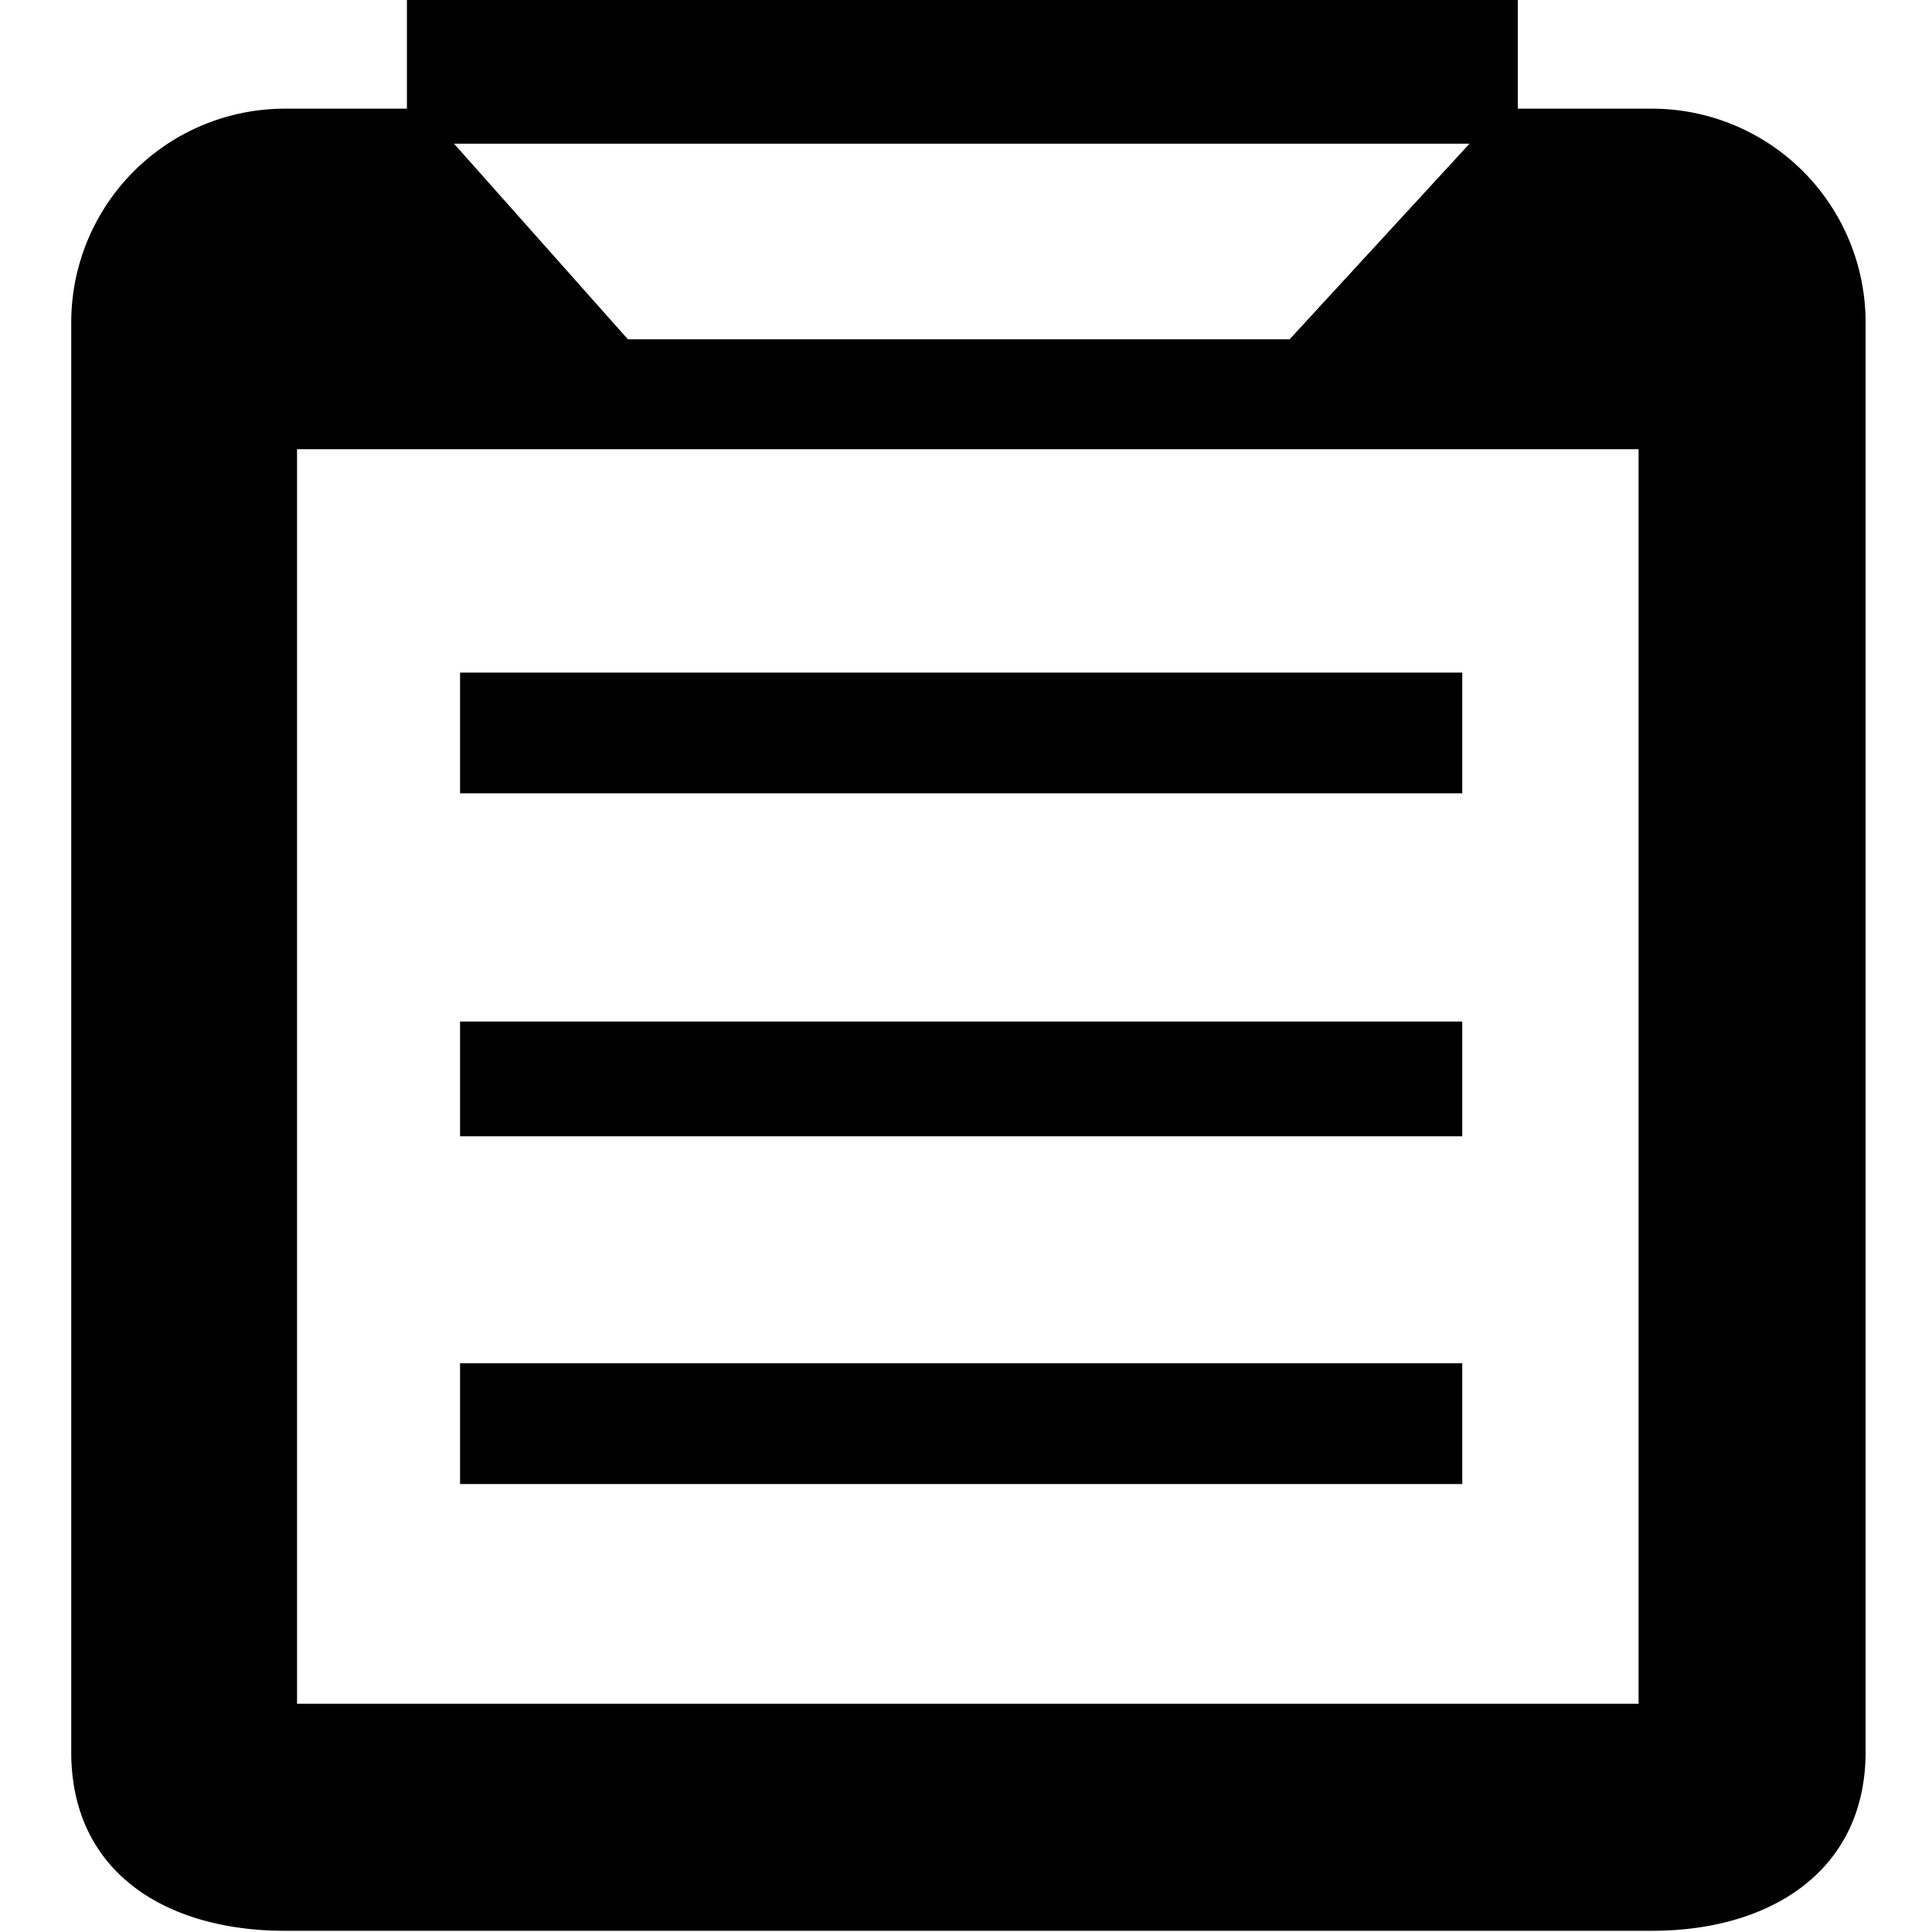 <svg xmlns="http://www.w3.org/2000/svg" viewBox="0 0 16 16"><title>plans</title><g id="Layer_1" data-name="Layer 1"><path d="M13.68.9H12.57V0L3.37,0V.9h-1A1.77,1.77,0,0,0,.59,2.67V14.51c0,1,.79,1.48,1.77,1.48H13.68c1,0,1.77-.51,1.77-1.48V2.67A1.77,1.77,0,0,0,13.68.9Zm-1.51.29L10.68,2.81H5.2L3.76,1.19Zm1.4,12.92H2.46V3.72H13.57ZM12.11,5.57H3.81v1h8.3Zm0,5.72H3.81v1h8.3Zm0-2.83H3.81v.95h8.3Z" fill-rule="evenodd"/></g></svg>